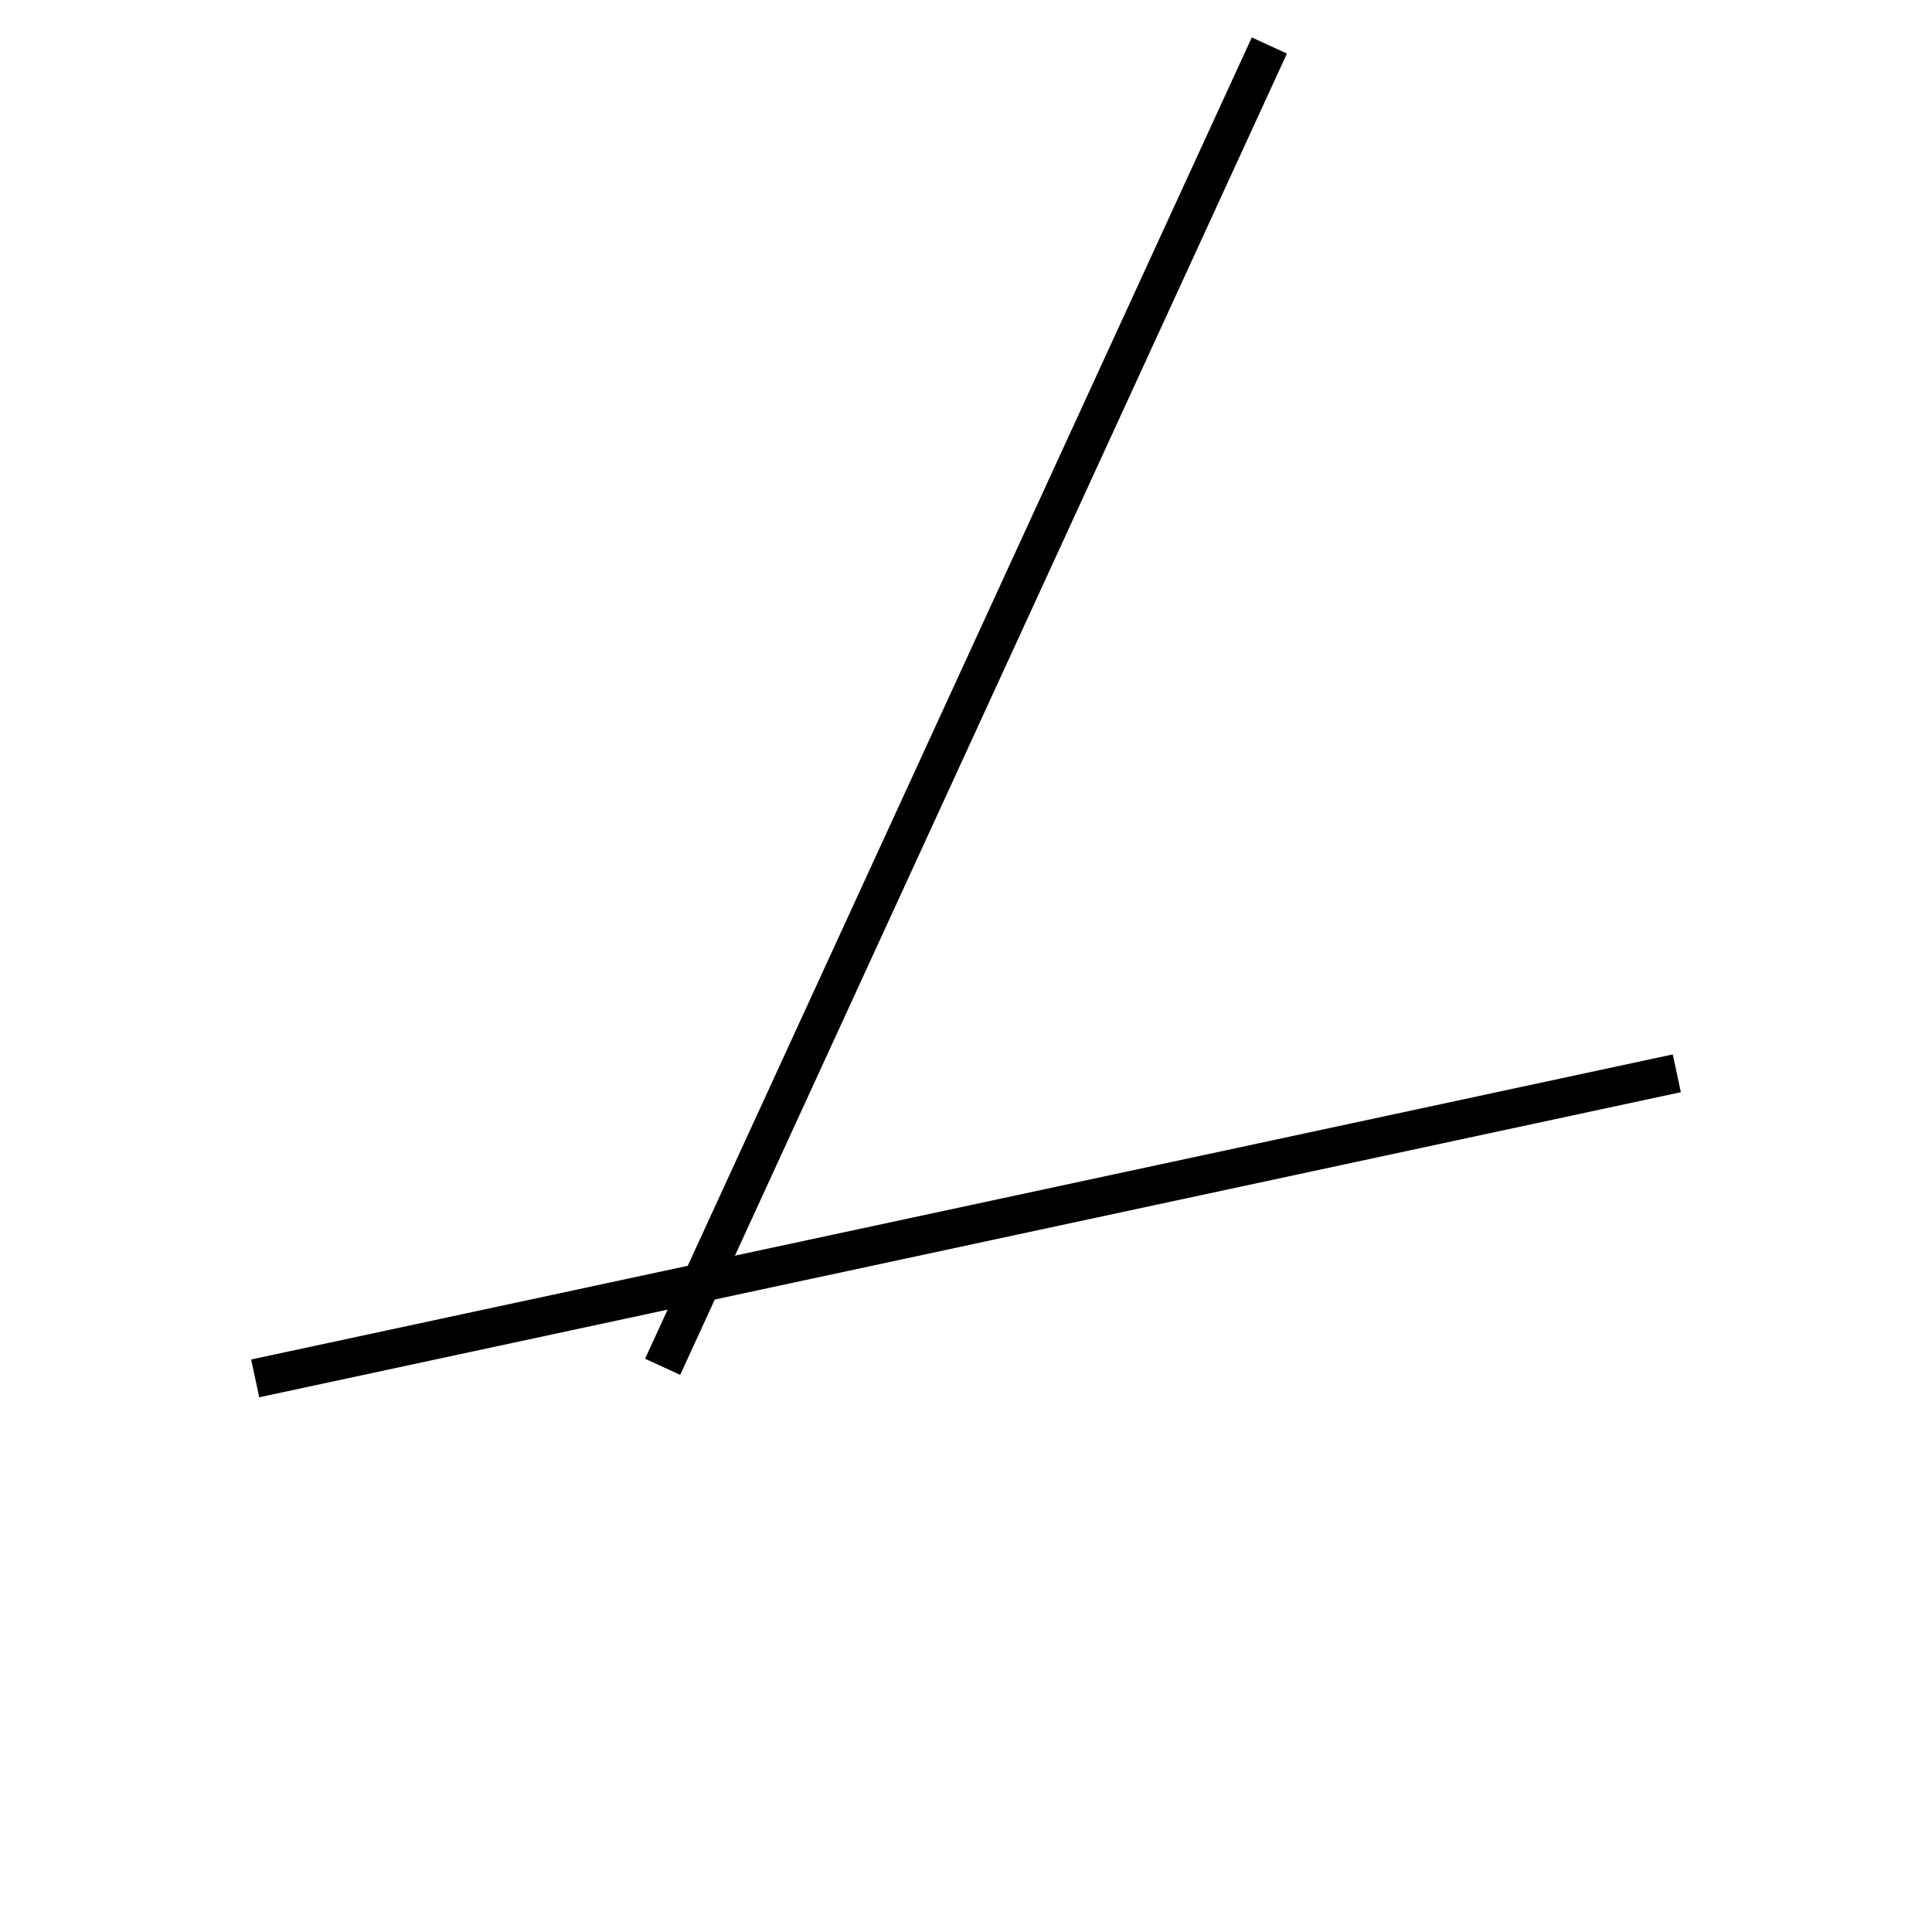 <!-- Este archivo es creado automaticamente por el generador de contenido del programa contornos version 1.1. Este elementos es el numero 231 de la serie actual-->
<svg xmlns="http://www.w3.org/2000/svg" height="100" width="100">
<line x1="86.791" y1="55.554" x2="13.209" y2="71.345" stroke-width="2" stroke="black" />
<line x1="65.702" y1="2.355" x2="34.298" y2="70.746" stroke-width="2" stroke="black" />
</svg>
